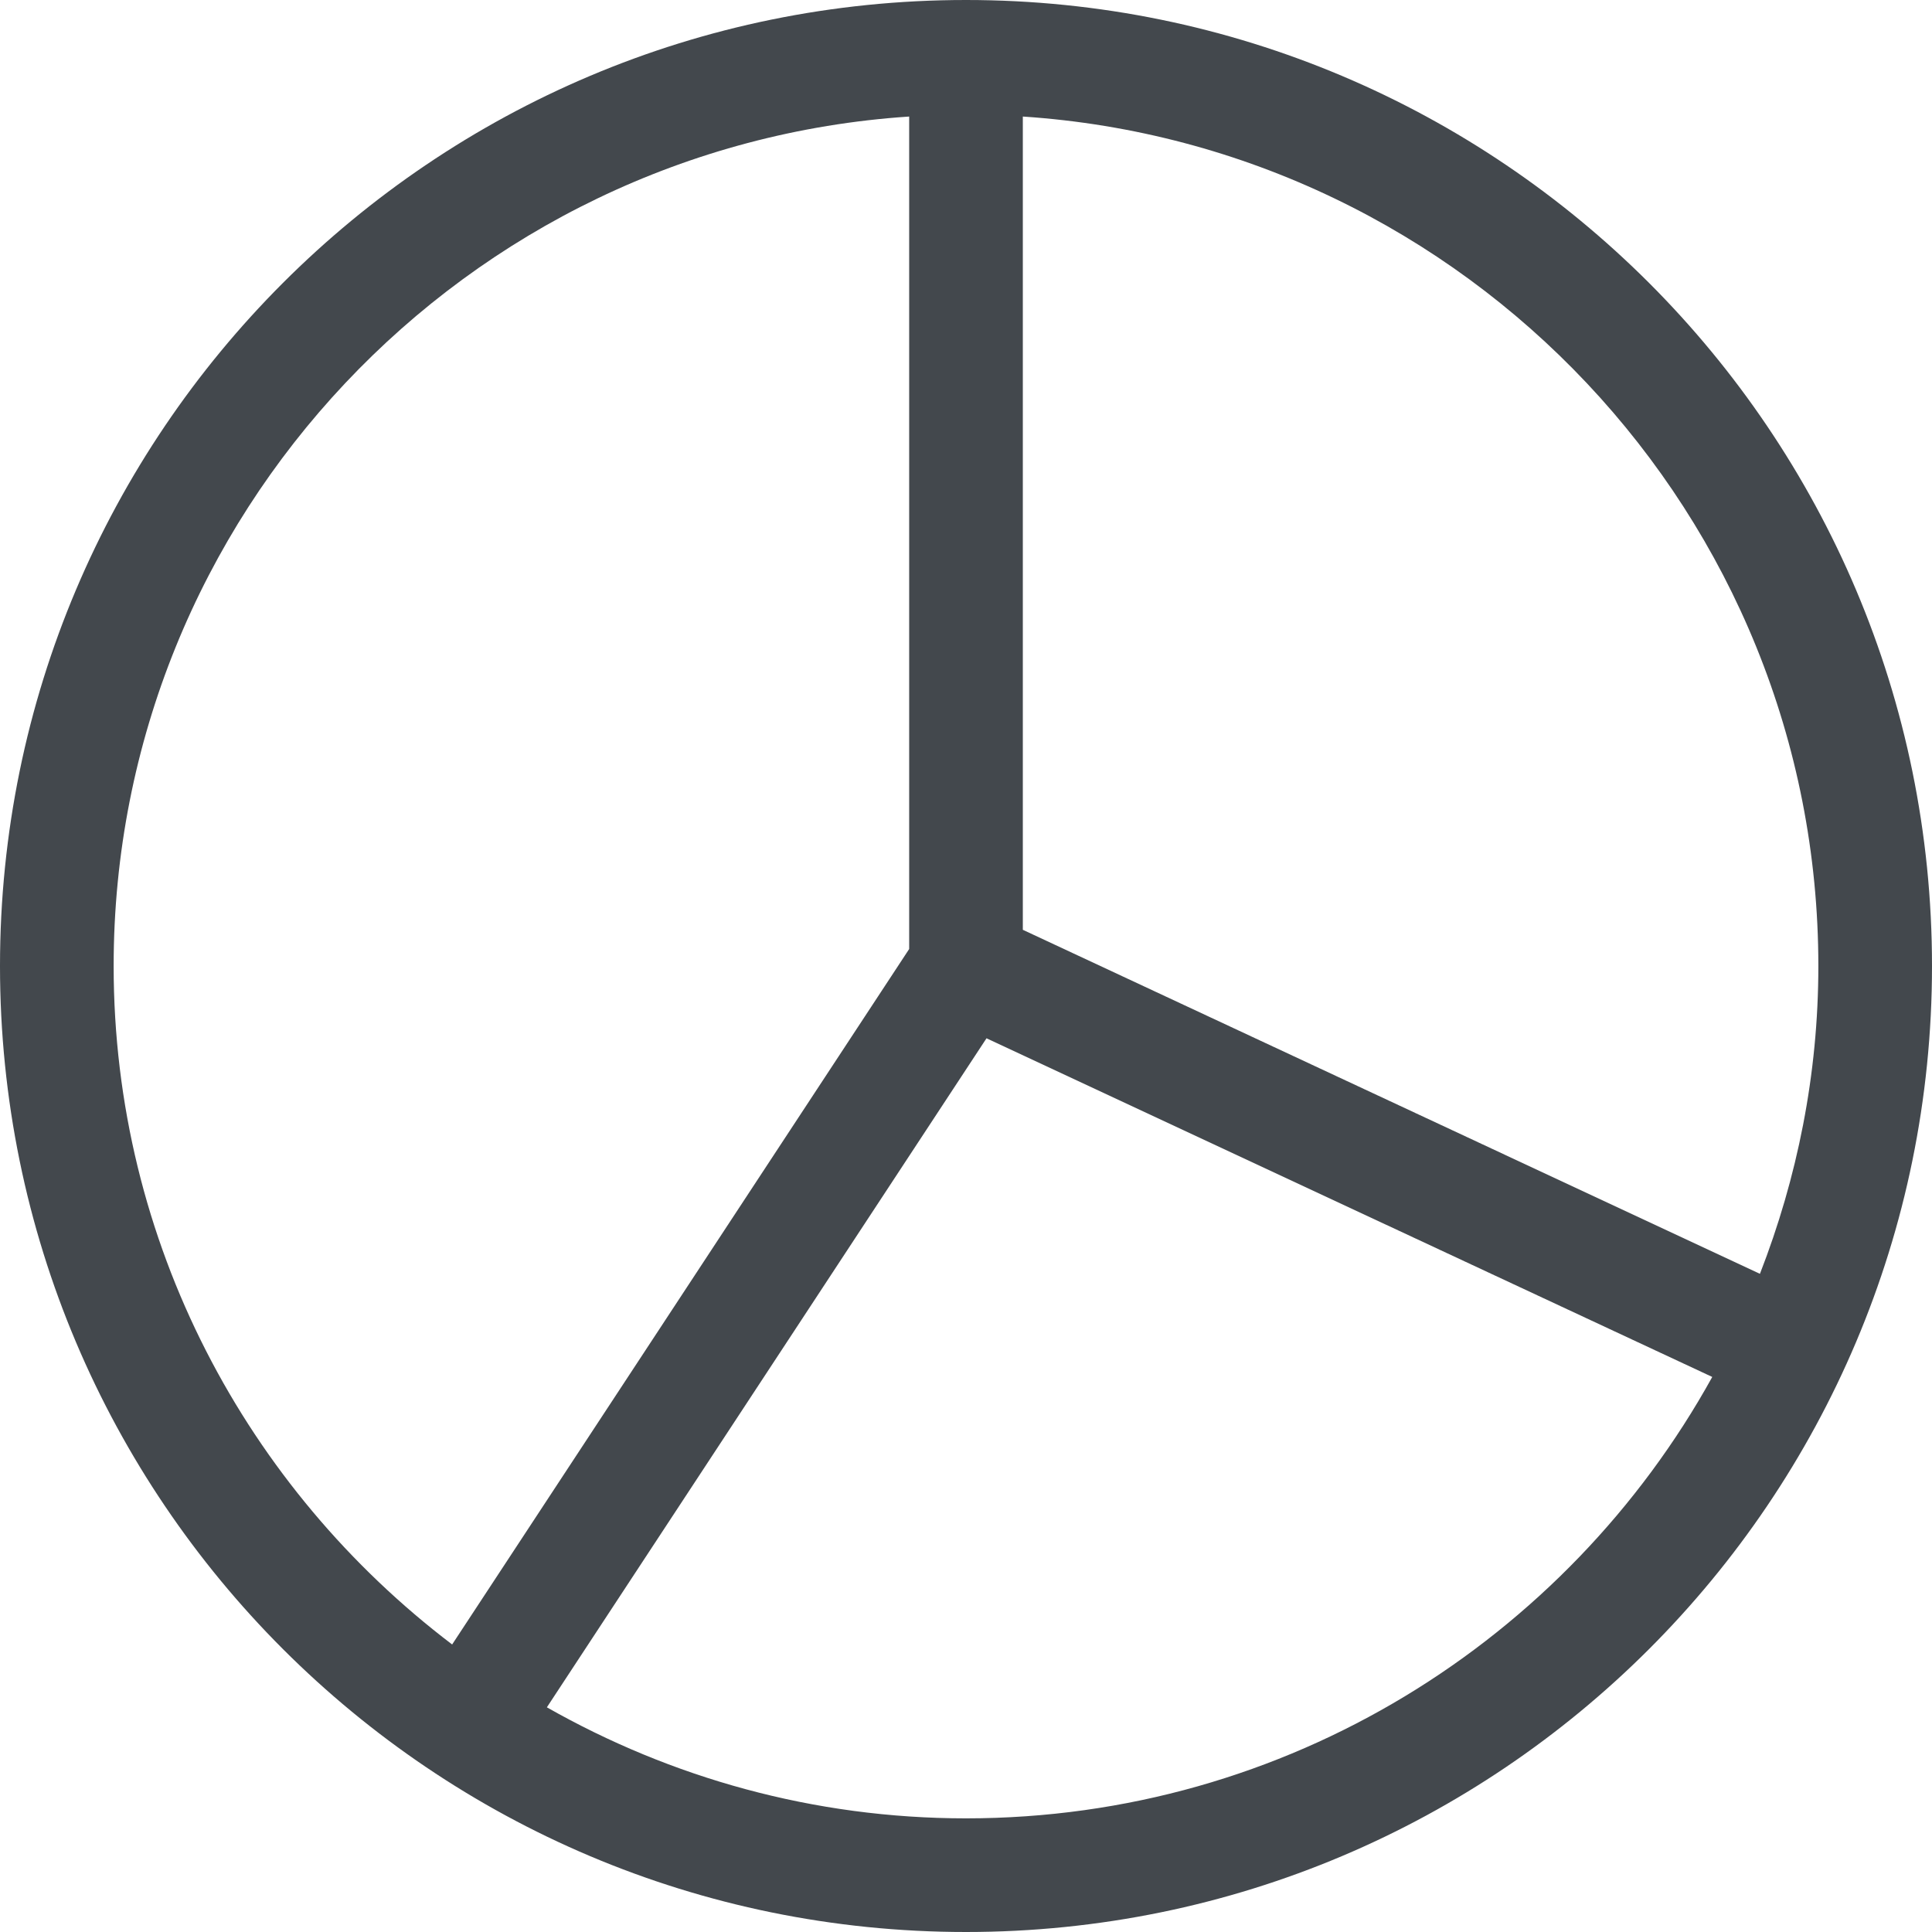 <?xml version="1.0" encoding="UTF-8" standalone="no"?>
<svg width="34px" height="34px" viewBox="0 0 34 34" version="1.1" xmlns="http://www.w3.org/2000/svg" xmlns:xlink="http://www.w3.org/1999/xlink">
    <!-- Generator: Sketch 3.7.2 (28276) - http://www.bohemiancoding.com/sketch -->
    <title>Icon</title>
    <desc>Created with Sketch.</desc>
    <defs></defs>
    <g id="Page-1" stroke="none" stroke-width="1" fill="none" fill-rule="evenodd">
        <g id="Icons" transform="translate(-91, -594)" fill="#43484D">
            <path d="M108,626 C105.318,626 102.804,625.284 100.624,624.046 L108.361,612.272 L121.133,618.232 C118.575,622.858 113.649,626 108,626 M93,611 C93,603.067 99.196,596.569 107,596.051 L107,610.701 L98.957,622.94 C95.346,620.198 93,615.873 93,611 M123,611 C123,612.911 122.627,614.734 121.972,616.417 L109,610.363 L109,596.051 C116.804,596.569 123,603.066 123,611 M108,594 L108,594 C98.611,594 91,601.611 91,611 L91,611 C91,620.389 98.611,628 108,628 L108,628 C117.389,628 125,620.389 125,611 L125,611 C125,601.611 117.389,594 108,594" id="Icon"></path>
        </g>
    </g>
</svg>